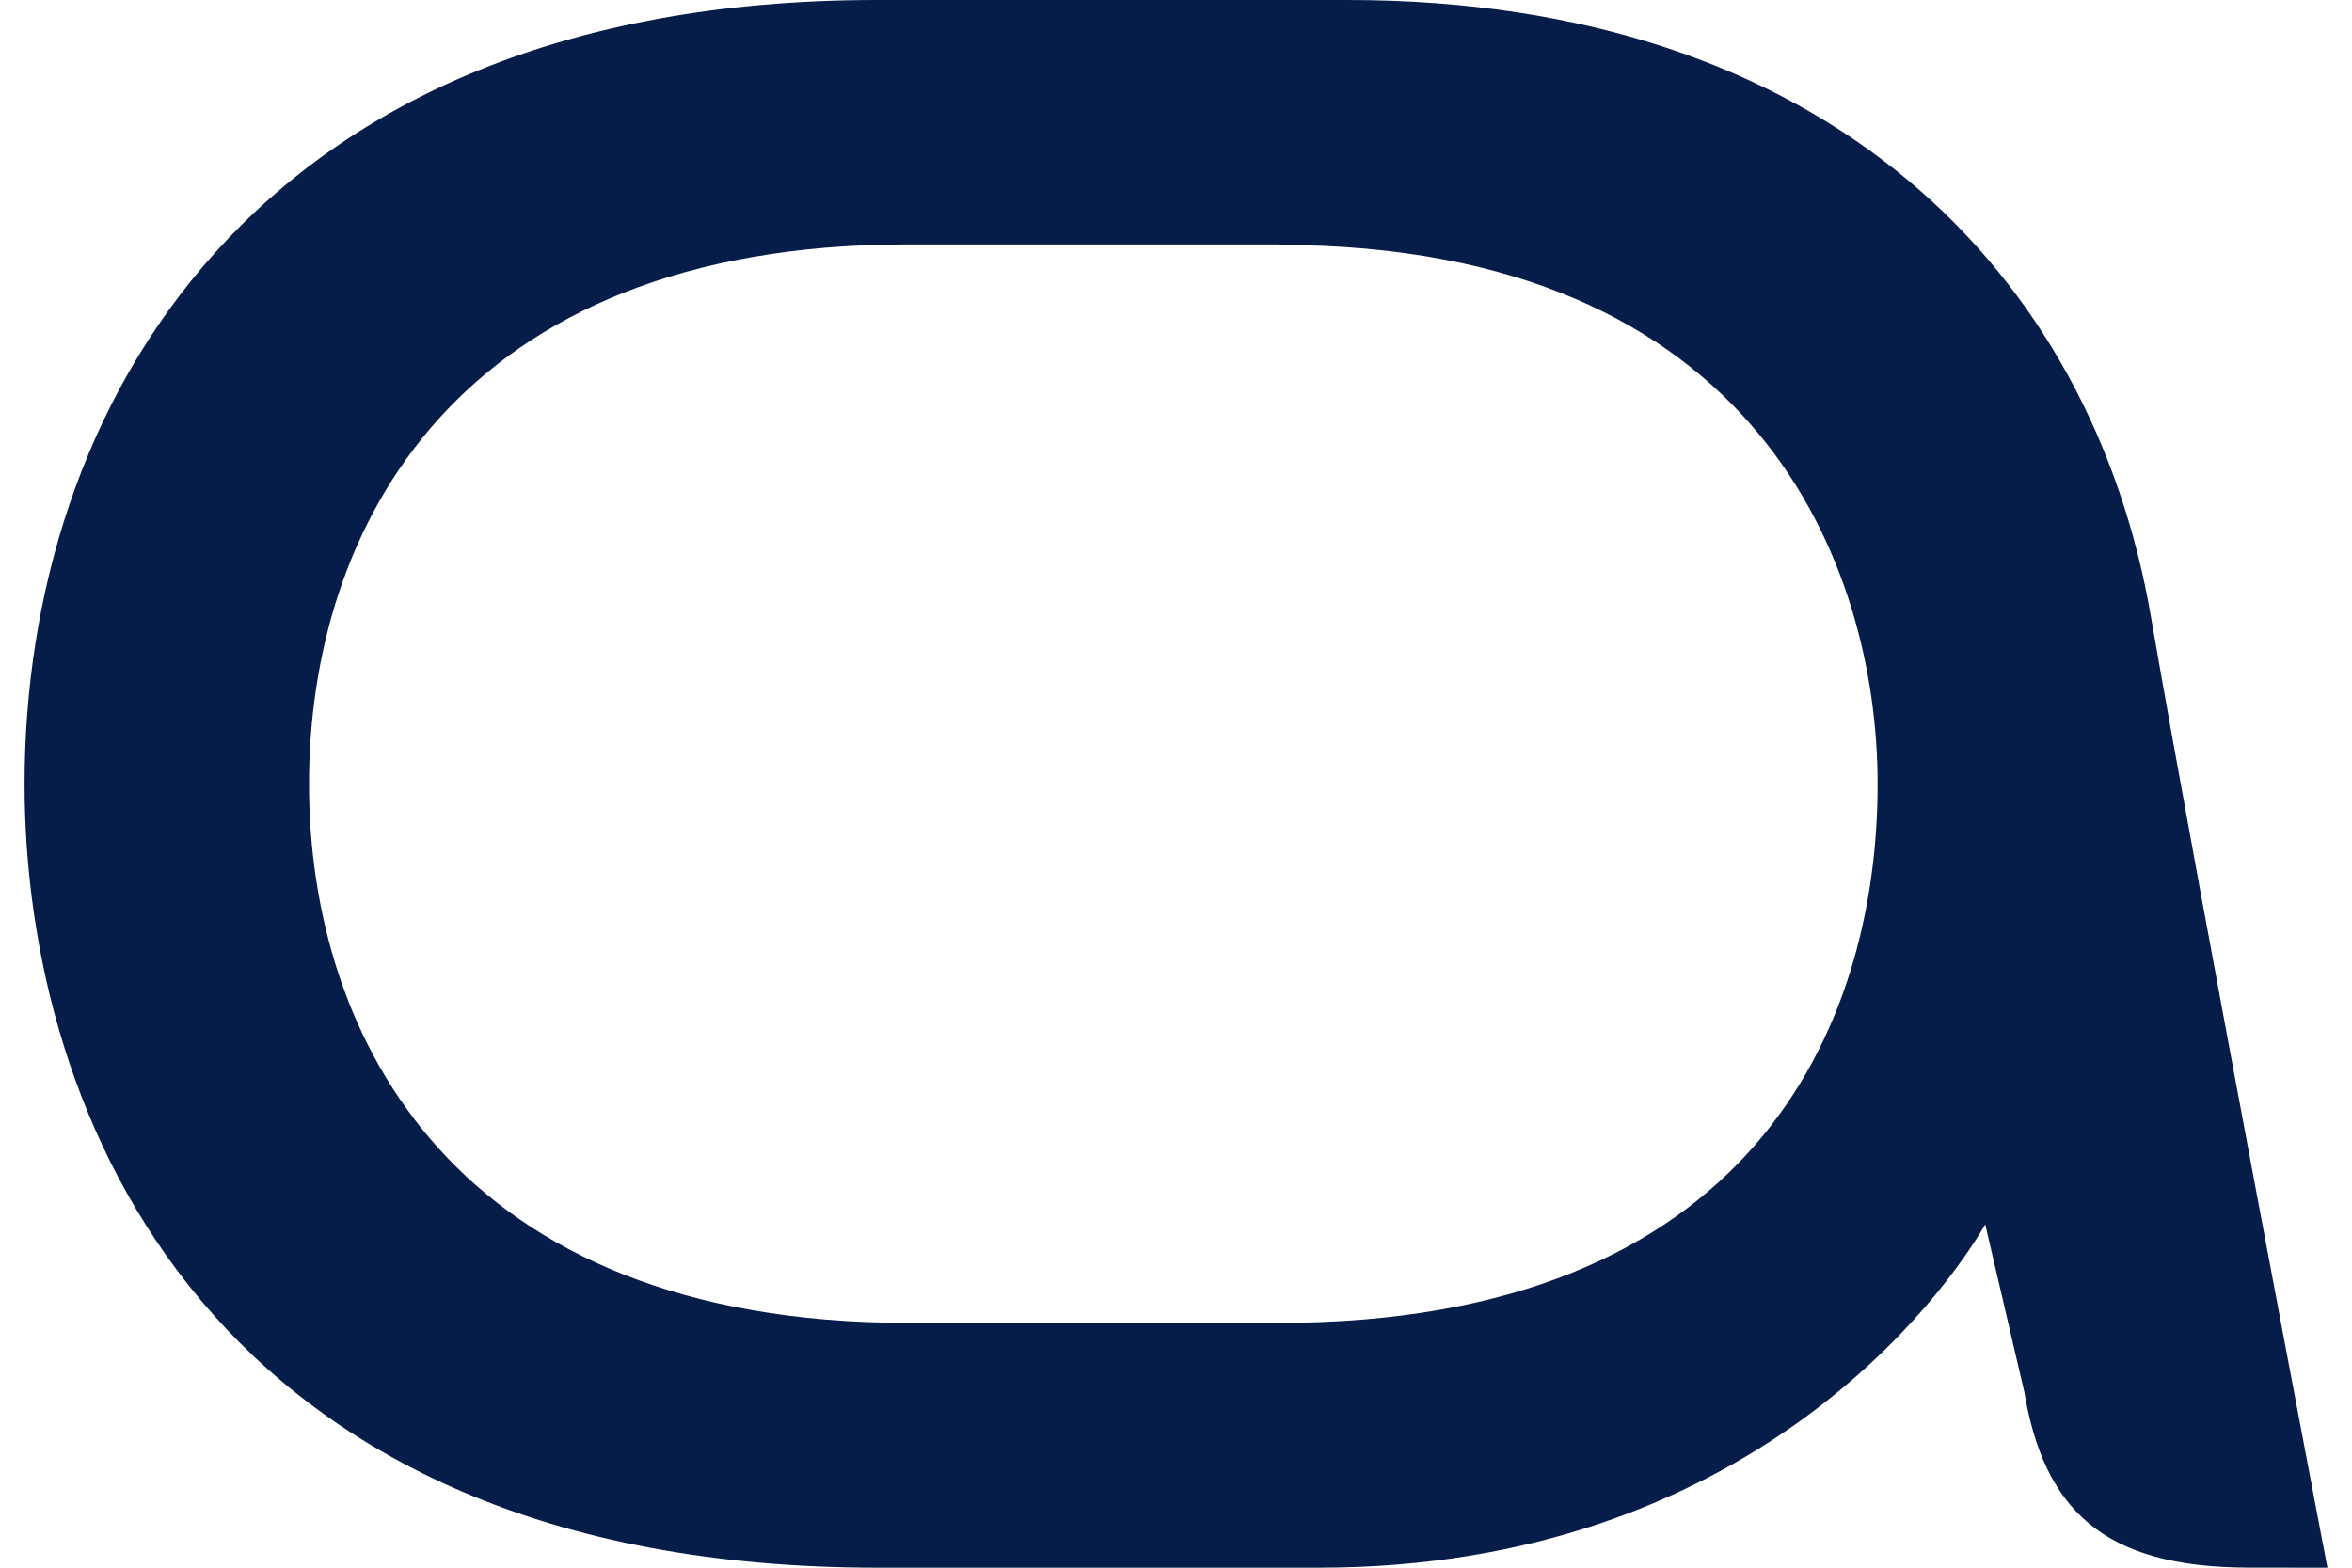 <svg fill="#071D49" role="img" viewBox="0 0 36 24" xmlns="http://www.w3.org/2000/svg"><title>Abbvie</title><path d="M34.429 23.999c-2.252 0-3.143-0.899-3.447-2.7l-0.596-2.555c-0.607 1.057-3.603 5.256-10.201 5.256H13.432C3.225 23.999 0.376 17.091 0.376 11.999c0-5.706 3.447-11.999 13.048-11.999h7.204c7.351 0 11.396 4.19 12.295 9.445 0.752 4.347 2.701 14.555 2.701 14.555zM19.58 3.742h-5.698c-6.9 0-9.151 4.355-9.152 8.259 0 3.896 2.252 8.251 9.159 8.251h5.691c7.202 0 9.159-4.502 9.159-8.251 0-3.299-1.808-8.251-9.159-8.251z"/></svg>